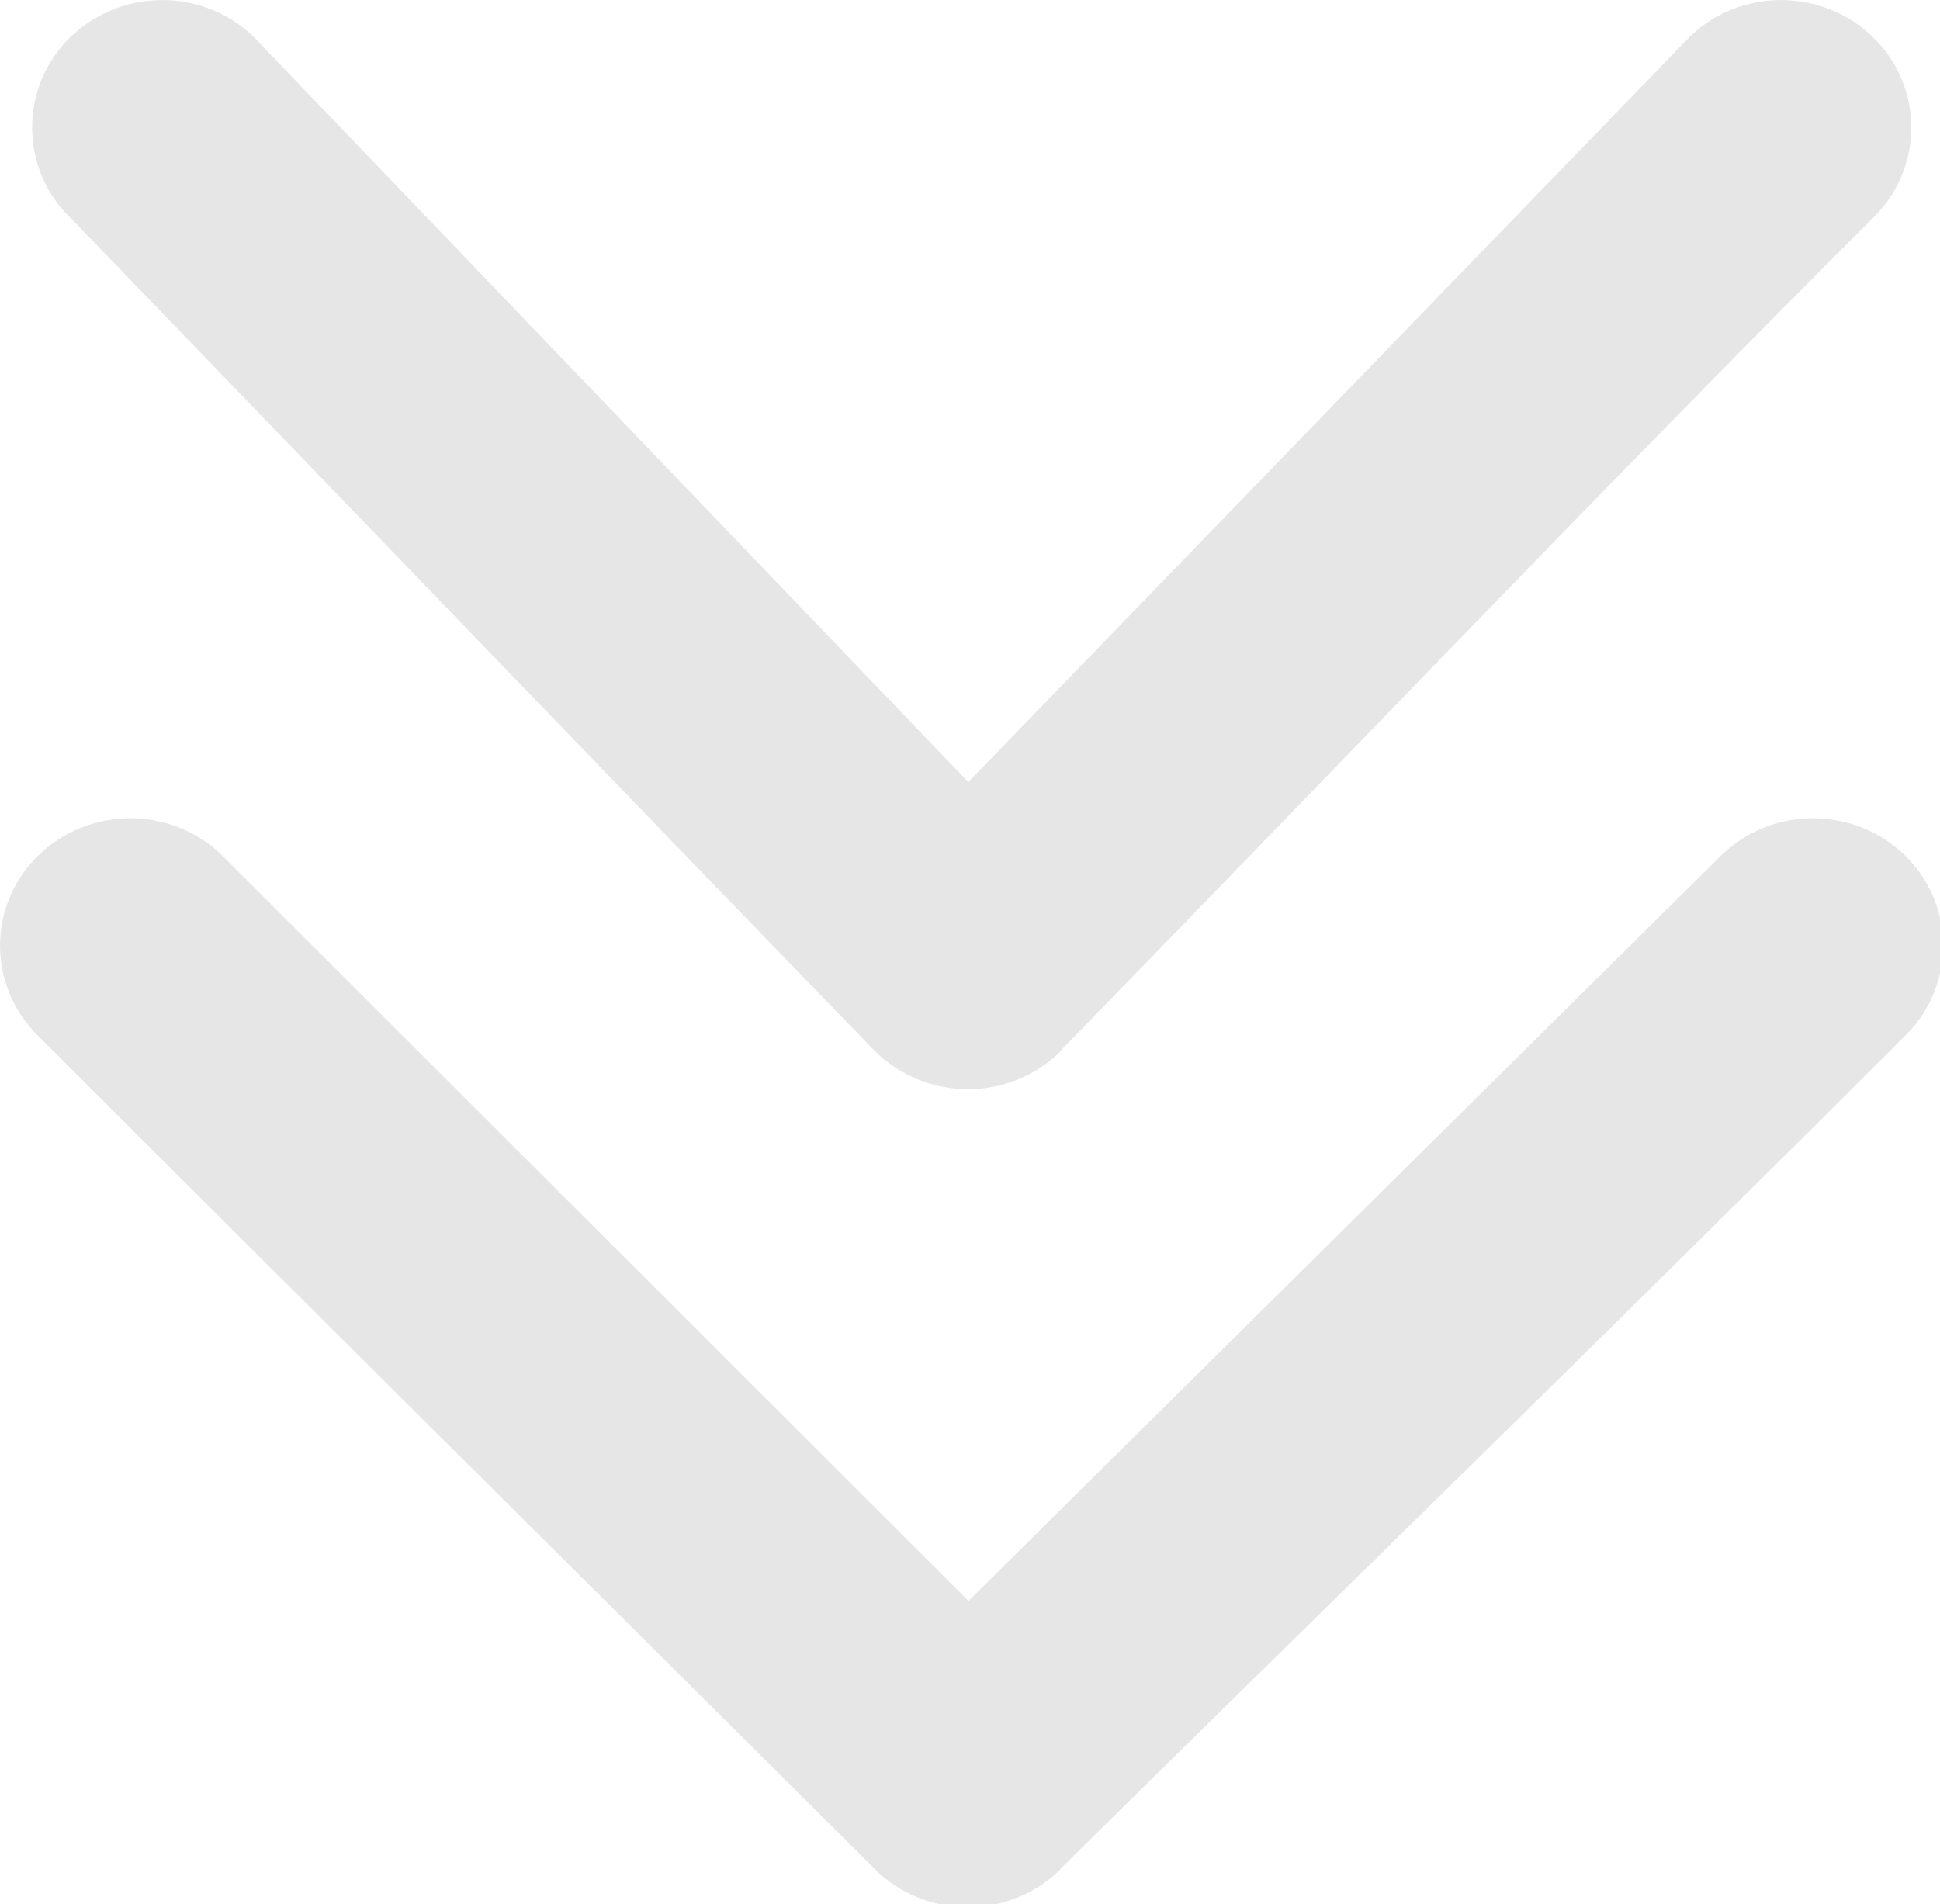<?xml version="1.0" encoding="UTF-8" standalone="no"?>
<!-- Created with Inkscape (http://www.inkscape.org/) -->

<svg
   xmlns:dc="http://purl.org/dc/elements/1.1/"
   xmlns:cc="http://creativecommons.org/ns#"
   xmlns:rdf="http://www.w3.org/1999/02/22-rdf-syntax-ns#"
   xmlns:svg="http://www.w3.org/2000/svg"
   xmlns="http://www.w3.org/2000/svg"
   xmlns:sodipodi="http://sodipodi.sourceforge.net/DTD/sodipodi-0.dtd"
   xmlns:inkscape="http://www.inkscape.org/namespaces/inkscape"
   width="32.51mm"
   height="31.914mm"
   viewBox="0 0 32.51 31.914"
   version="1.1"
   id="svg8"
   inkscape:version="0.92.4 (5da689c313, 2019-01-14)"
   sodipodi:docname="double-fleches-bas.svg">
  <defs
     id="defs2" />
  <sodipodi:namedview
     id="base"
     pagecolor="#ffffff"
     bordercolor="#666666"
     borderopacity="1.0"
     inkscape:pageopacity="0.0"
     inkscape:pageshadow="2"
     inkscape:zoom="2.8"
     inkscape:cx="28.482268"
     inkscape:cy="54.264879"
     inkscape:document-units="mm"
     inkscape:current-layer="layer1"
     showgrid="false"
     inkscape:window-width="1920"
     inkscape:window-height="1017"
     inkscape:window-x="-8"
     inkscape:window-y="-8"
     inkscape:window-maximized="1" />
  <g
     inkscape:label="Layer 1"
     inkscape:groupmode="layer"
     id="layer1"
     transform="translate(-88.822,-129.096)">
    <g
       id="g817"
       transform="matrix(0.265,0,0,0.265,88.823,129.097)"
       style="fill:#e6e6e6;fill-opacity:1">
      <path
         id="path815"
         d="m 108.91,54.03 c 1.63,-1.55 3.74,-2.31 5.85,-2.28 2.11,0.03 4.2,0.84 5.79,2.44 l 0.12,0.12 c 1.5,1.58 2.23,3.6 2.2,5.61 -0.03,2.01 -0.82,4.02 -2.37,5.55 -17.66,17.66 -35.61,35.13 -53.4,52.68 -0.05,0.07 -0.1,0.13 -0.16,0.19 -1.63,1.55 -3.76,2.31 -5.87,2.28 -2.11,-0.03 -4.21,-0.85 -5.8,-2.45 L 55.01,117.9 C 37.47,100.43 19.87,82.98 2.36,65.46 0.82,63.93 0.03,61.93 0,59.92 -0.03,57.91 0.7,55.89 2.21,54.31 l 0.15,-0.15 c 1.58,-1.57 3.66,-2.38 5.76,-2.41 2.1,-0.03 4.22,0.73 5.85,2.28 l 47.27,47.22 z m -2,-51.77 c 1.62,-1.54 3.73,-2.29 5.83,-2.26 2.11,0.03 4.2,0.84 5.79,2.44 l 0.12,0.12 c 1.5,1.57 2.23,3.6 2.21,5.61 -0.03,2.01 -0.82,4.02 -2.37,5.55 -17.29,17.29 -34.29,35.15 -51.37,52.67 -0.05,0.07 -0.11,0.14 -0.17,0.21 -1.63,1.55 -3.76,2.31 -5.87,2.28 -2.11,-0.03 -4.21,-0.85 -5.8,-2.45 C 38.33,48.94 21.44,31.36 4.51,13.83 L 4.38,13.71 C 2.84,12.18 2.06,10.18 2.03,8.17 2,6.16 2.73,4.14 4.23,2.56 L 4.38,2.41 C 5.96,0.84 8.05,0.03 10.14,0 c 2.1,-0.03 4.22,0.73 5.85,2.28 l 45.24,47.18 z"
         inkscape:connector-curvature="0"
         style="fill:#e6e6e6;fill-opacity:1" />
    </g>
  </g>
</svg>
